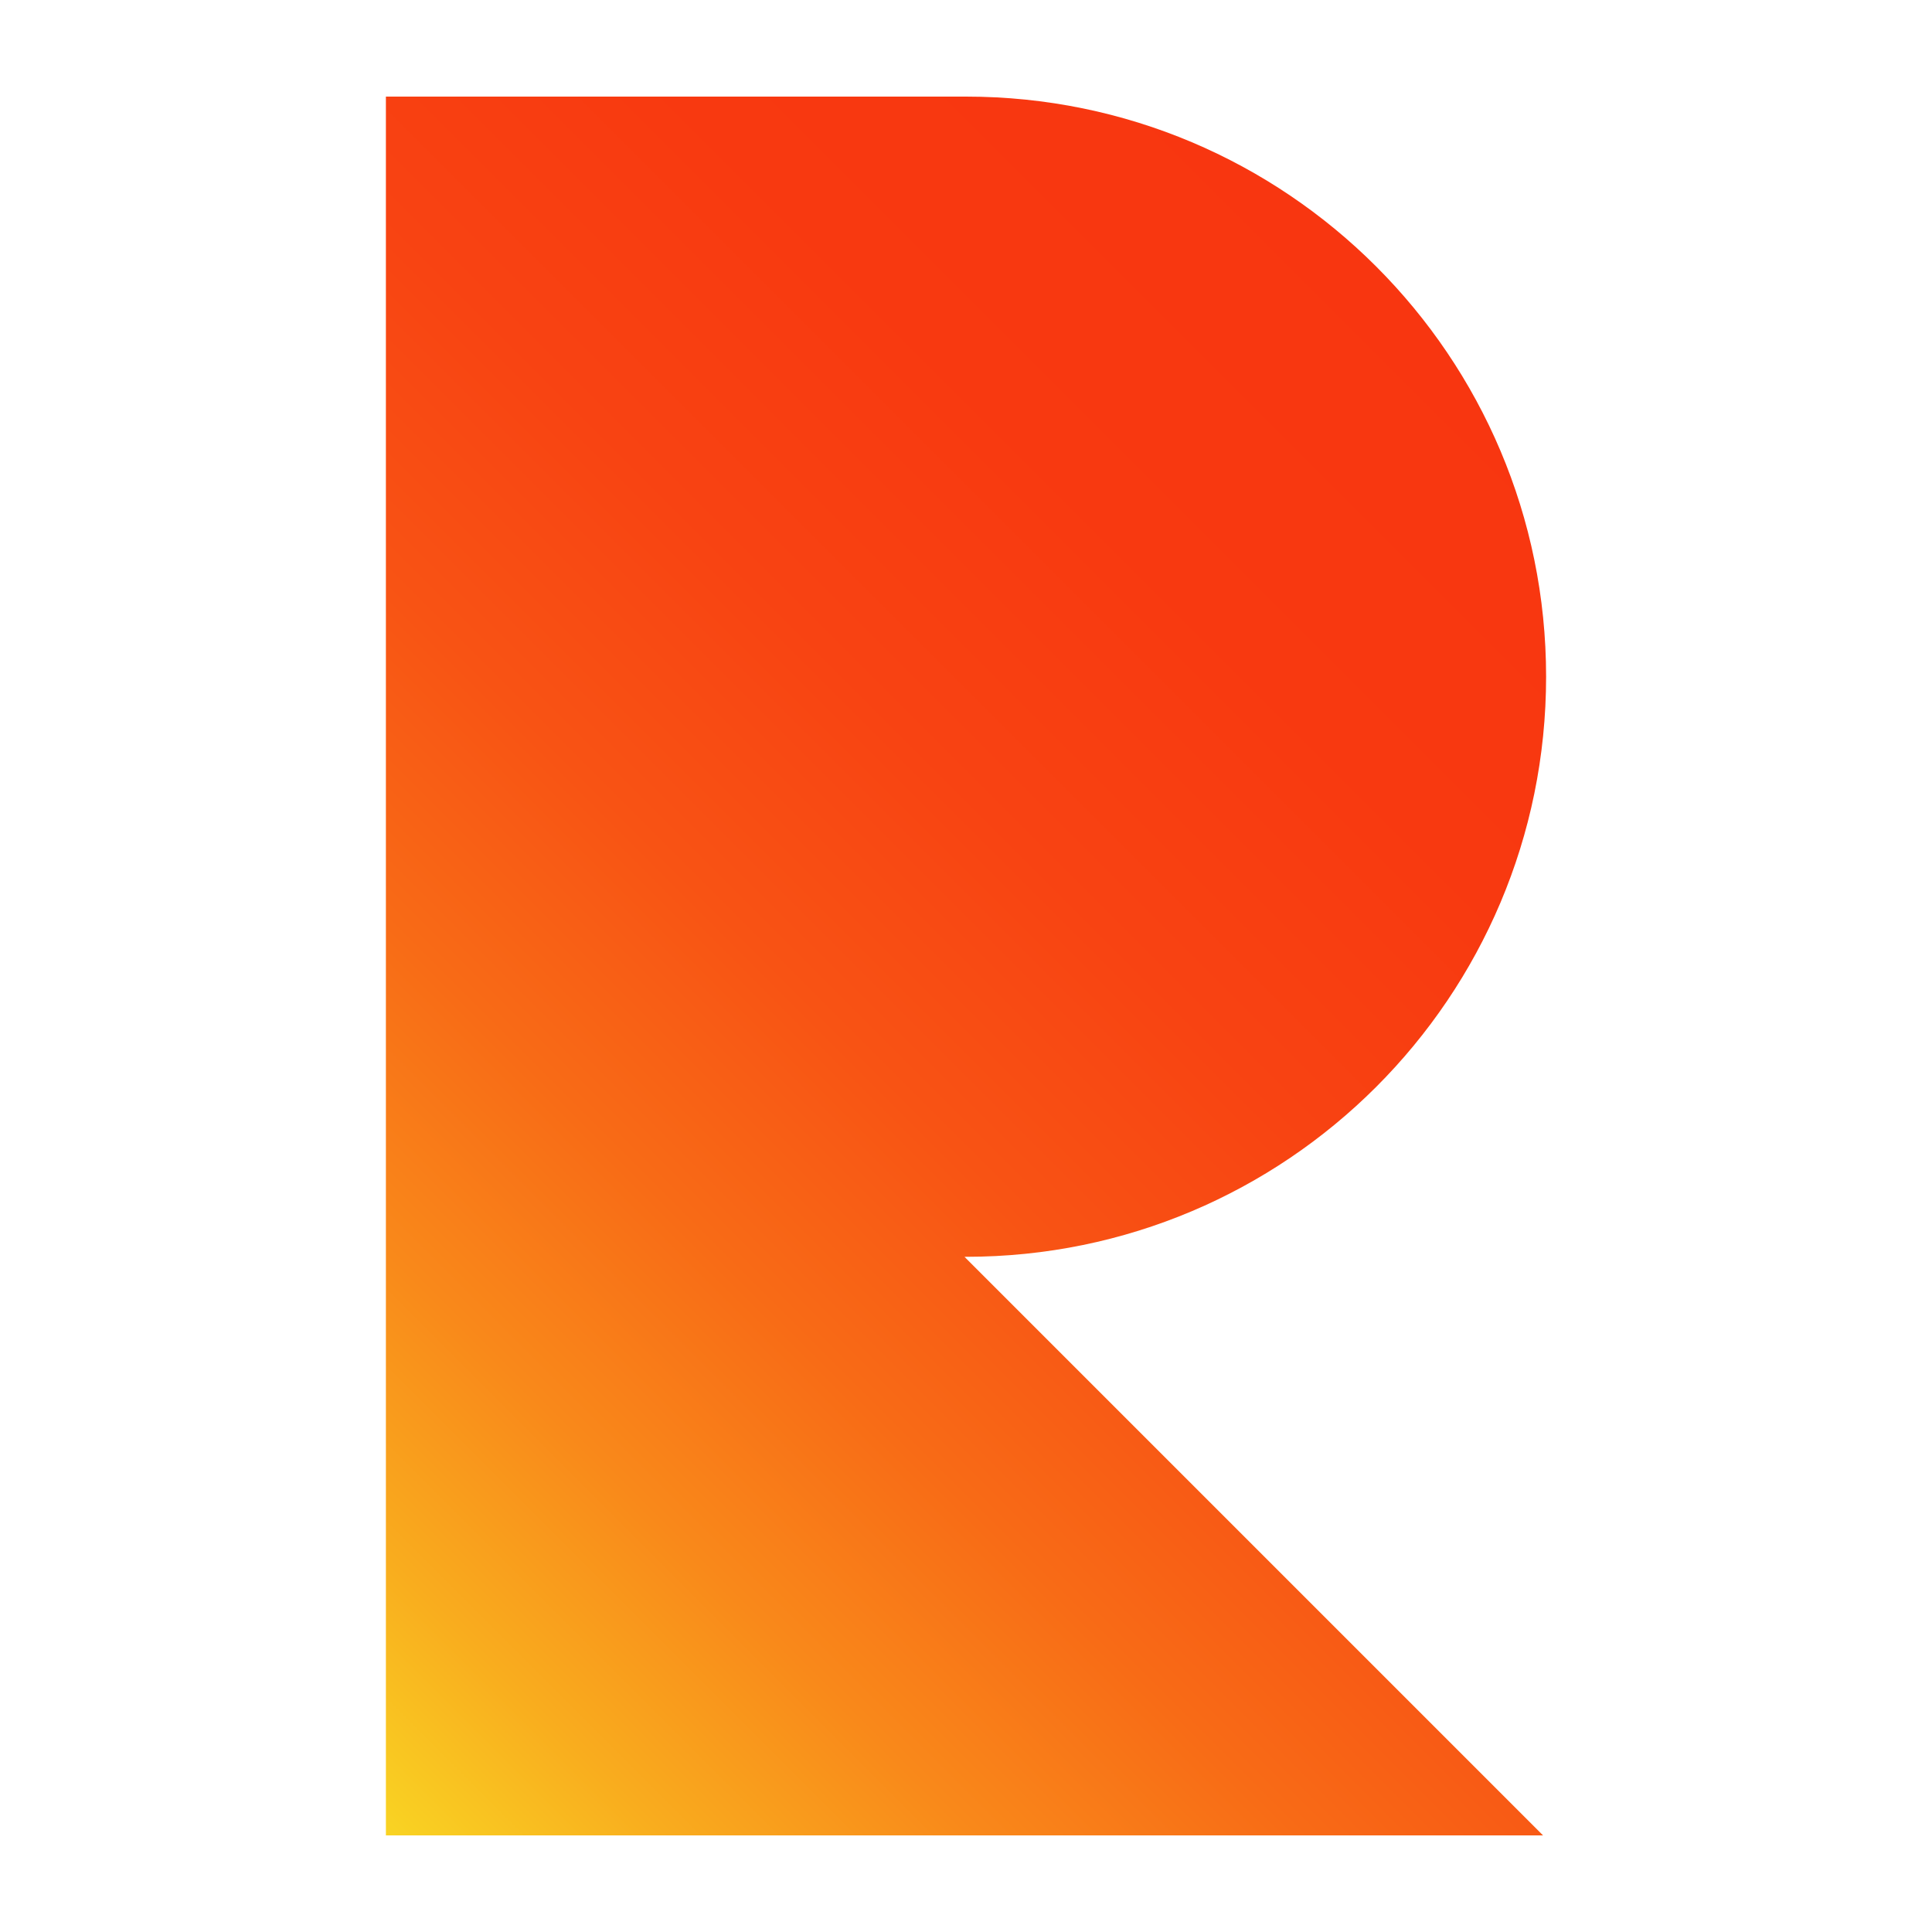 <svg xmlns="http://www.w3.org/2000/svg" xmlns:xlink="http://www.w3.org/1999/xlink" x="0px" y="0px" viewBox="0 0 100 100">
<style type="text/css">
	.st0{fill:url(#SVGID_1_);}
</style>
<linearGradient id="SVGID_1_" gradientUnits="userSpaceOnUse" x1="12.448" y1="87.473" x2="78.679" y2="21.242">
	<stop  offset="0" style="stop-color:#F9D423"/>
	<stop  offset="0.108" style="stop-color:#F9AD1E"/>
	<stop  offset="0.229" style="stop-color:#F9891A"/>
	<stop  offset="0.357" style="stop-color:#F86B16"/>
	<stop  offset="0.492" style="stop-color:#F85314"/>
	<stop  offset="0.635" style="stop-color:#F84312"/>
	<stop  offset="0.794" style="stop-color:#F83910"/>
	<stop  offset="1" style="stop-color:#F83610"/>
</linearGradient>
<path class="st0" d="M80.026,35.026C80.026,18.444,66.583,5,50,5H19.974v30.105v29.947V95h59.894L49.921,65.052H50
	C66.583,65.052,80.026,51.609,80.026,35.026z"/>
</svg>
